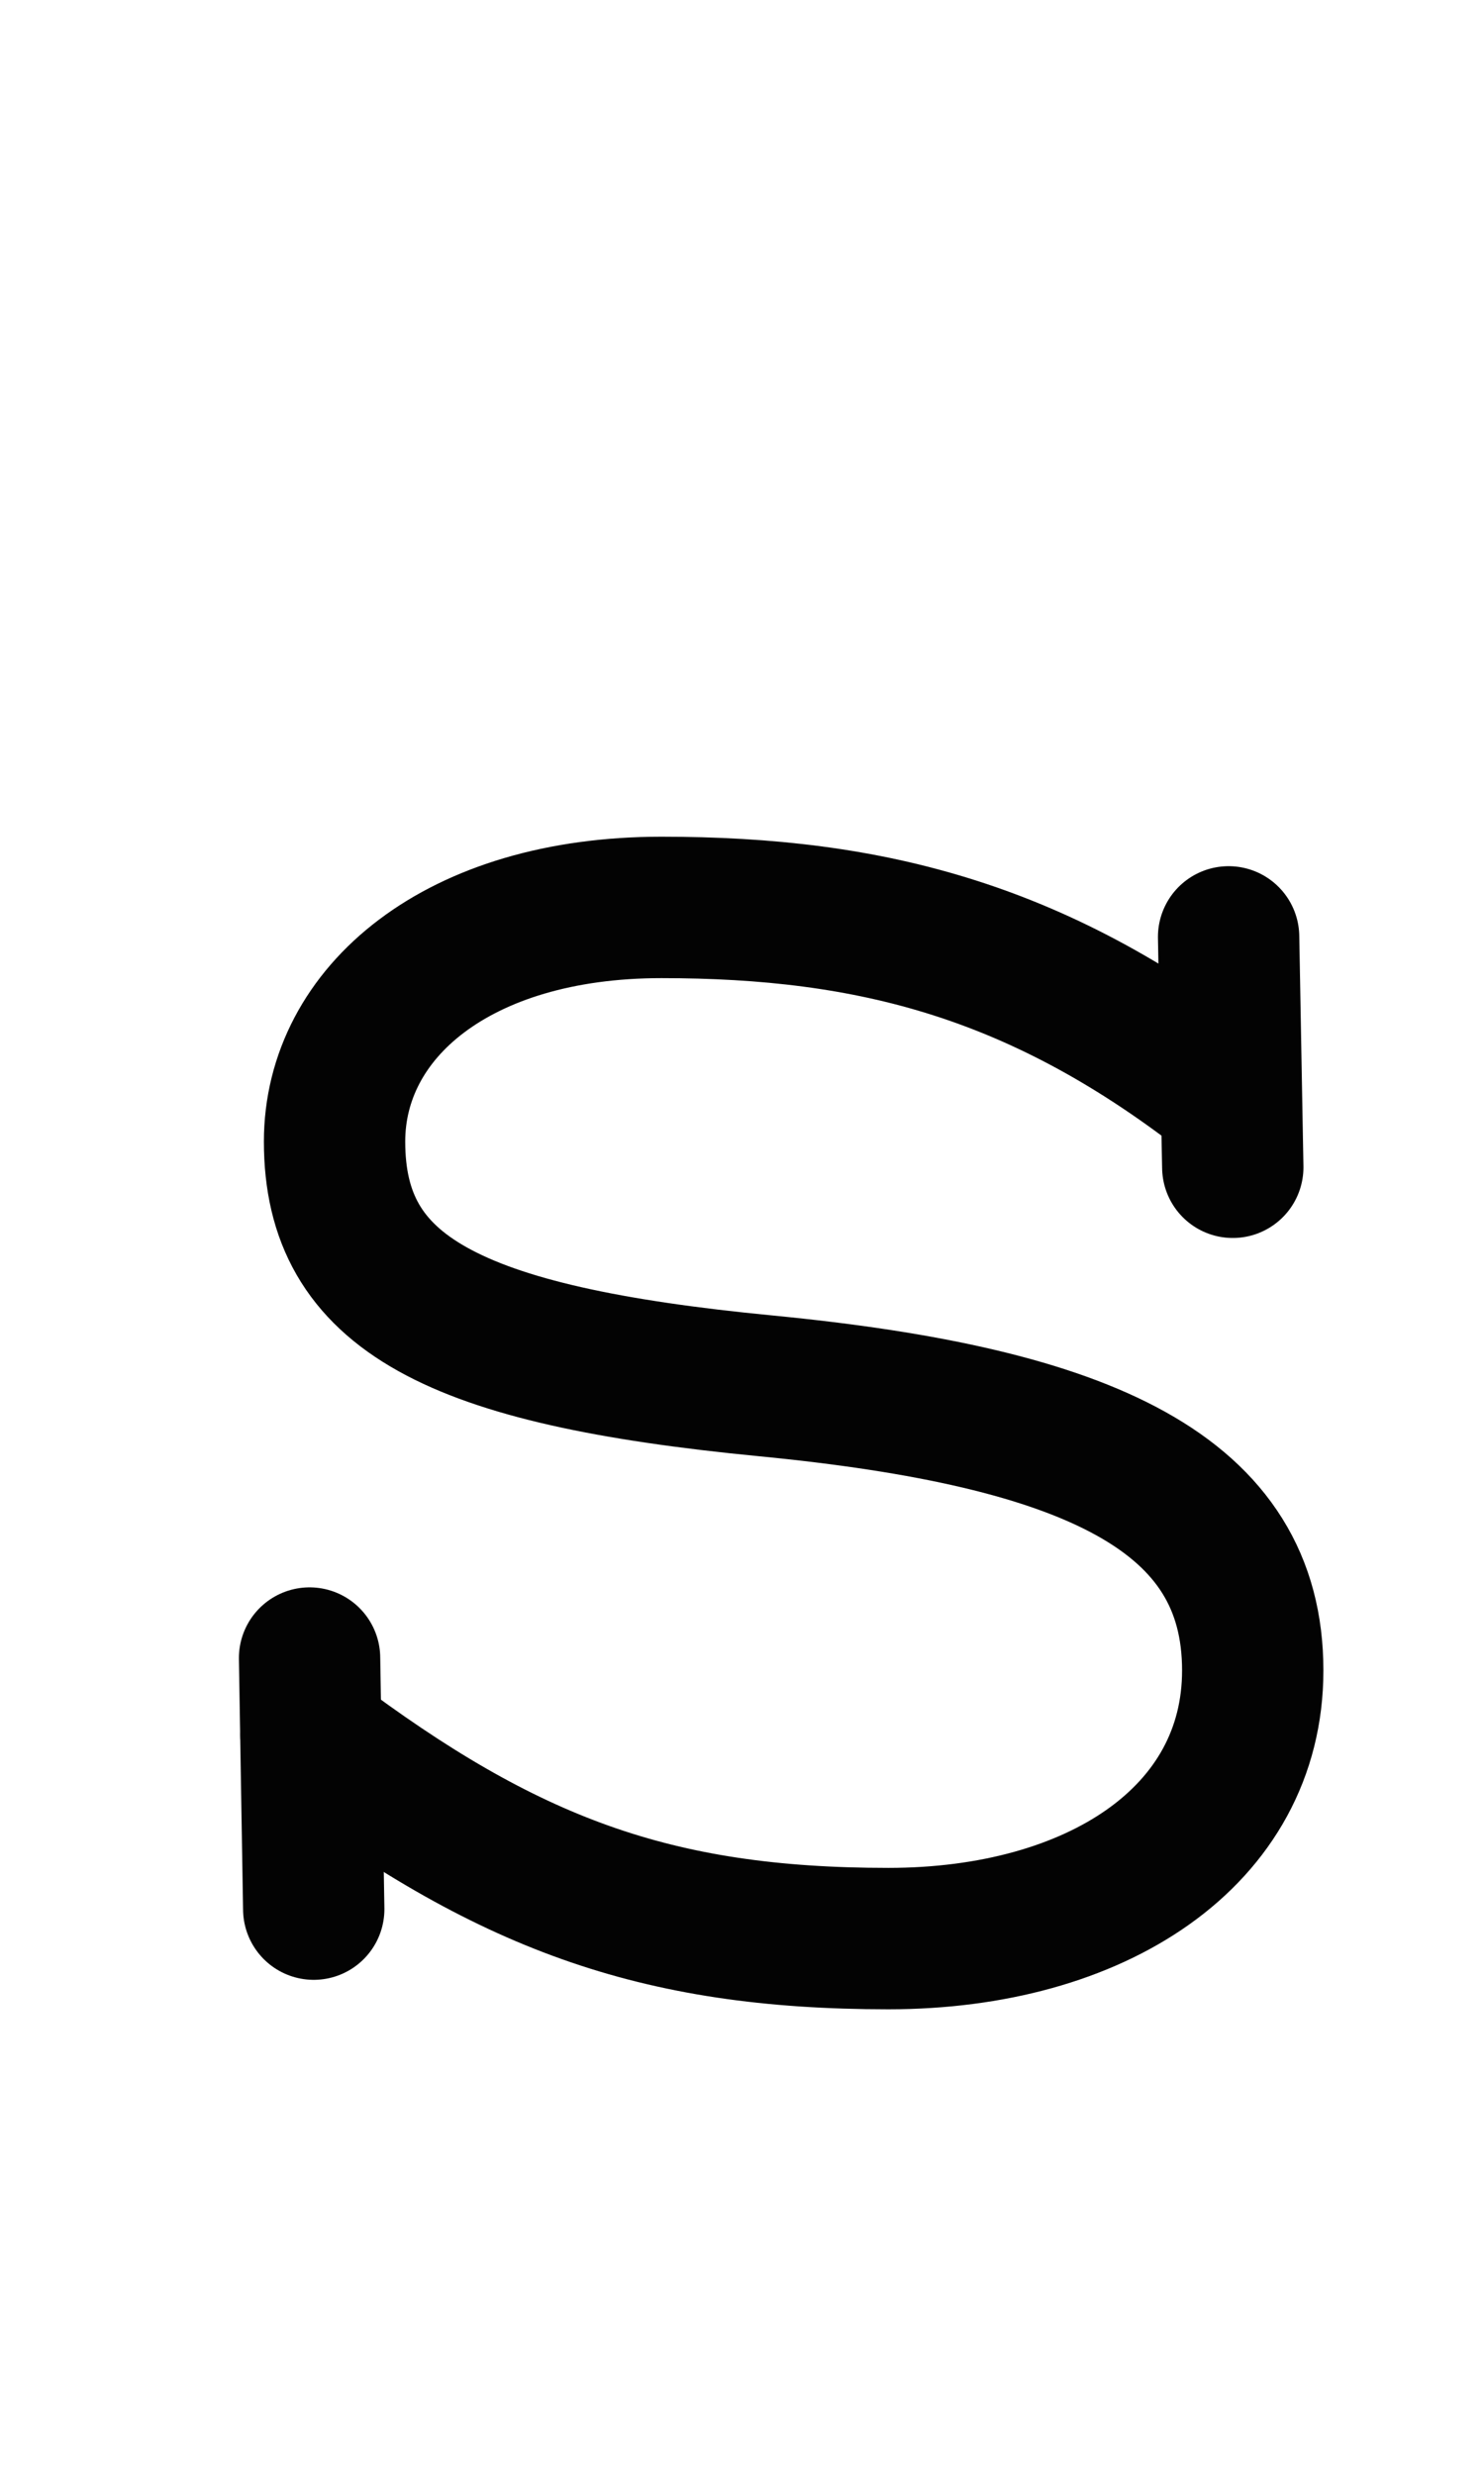 <?xml version="1.0" encoding="UTF-8" standalone="no"?>
<!-- Created with Inkscape (http://www.inkscape.org/) -->

<svg
   width="1008"
   height="1680"
   viewBox="0 0 63 105"
   version="1.1"
   id="svg5"
   xml:space="preserve"
   inkscape:version="1.2.2 (b0a8486541, 2022-12-01)"
   sodipodi:docname="0073-s.svg"
   xmlns:inkscape="http://www.inkscape.org/namespaces/inkscape"
   xmlns:sodipodi="http://sodipodi.sourceforge.net/DTD/sodipodi-0.dtd"
   xmlns="http://www.w3.org/2000/svg"
   xmlns:svg="http://www.w3.org/2000/svg">
  <sodipodi:namedview
   id="namedview7"
   pagecolor="#ffffff"
   bordercolor="#666666"
   borderopacity="1.0"
   inkscape:showpageshadow="2"
   inkscape:pageopacity="0.0"
   inkscape:pagecheckerboard="0"
   inkscape:deskcolor="#d1d1d1"
   inkscape:document-units="px"
   showgrid="false"
   inkscape:zoom="0.32"
   inkscape:cx="160.9375"
   inkscape:cy="1093.75"
   inkscape:window-width="1908"
   inkscape:window-height="1017"
   inkscape:window-x="2256"
   inkscape:window-y="418"
   inkscape:window-maximized="1"
   inkscape:current-layer="layer1"
   showguides="false"
   inkscape:lockguides="false">
    <inkscape:grid
   type="xygrid"
   id="grid1382"
   spacingx="0.125"
   spacingy="0.125"
   empspacing="12"
   originx="0"
   originy="0"
   units="px"
   visible="true" />
    <sodipodi:guide
   position="0,21"
   orientation="0,-1"
   id="guide4"
   inkscape:locked="false" />
    <sodipodi:guide
   position="0,24"
   orientation="0,-1"
   id="guide5"
   inkscape:locked="false" />
    <sodipodi:guide
   position="0,27"
   orientation="0,-1"
   id="guide6"
   inkscape:locked="false" />
    <sodipodi:guide
   position="0,87"
   orientation="0,-1"
   id="guide7"
   inkscape:locked="false" />
    <sodipodi:guide
   position="0,84"
   orientation="0,-1"
   id="guide8"
   inkscape:locked="false" />
    <sodipodi:guide
   position="0,81"
   orientation="0,-1"
   id="guide9"
   inkscape:locked="false" />
    <sodipodi:guide
   position="0,68.25"
   orientation="0,-1"
   id="guide10"
   inkscape:locked="false" />
    <sodipodi:guide
   position="0,65.25"
   orientation="0,-1"
   id="guide11"
   inkscape:locked="false" />
    <sodipodi:guide
   position="0,62.25"
   orientation="0,-1"
   id="guide12"
   inkscape:locked="false" />
    <sodipodi:guide
   position="0,66.5"
   orientation="0,-1"
   id="guide13"
   inkscape:locked="false" />
    <sodipodi:guide
   position="0,22.75"
   orientation="0,-1"
   id="guide14"
   inkscape:locked="false" />
    <sodipodi:guide
   position="0,85.25"
   orientation="0,-1"
   id="guide1"
   inkscape:locked="false" />
    <sodipodi:guide
   position="0,54"
   orientation="0,-1"
   id="guide2"
   inkscape:locked="false" />
    <sodipodi:guide
   position="31.5,105"
   orientation="1,0"
   id="guide1424"
   inkscape:locked="false" />
    <sodipodi:guide
   position="0,44.625"
   orientation="0,-1"
   id="guide1428"
   inkscape:locked="false" />
    <sodipodi:guide
   position="0,8.25"
   orientation="0,-1"
   id="guide2313"
   inkscape:locked="false" />
    <sodipodi:guide
   position="0,5.25"
   orientation="0,-1"
   id="guide2315"
   inkscape:locked="false" />
    <sodipodi:guide
   position="0,2.25"
   orientation="0,-1"
   id="guide2317"
   inkscape:locked="false" />
    <sodipodi:guide
   position="0,4"
   orientation="0,-1"
   id="guide2319"
   inkscape:locked="false" />
  </sodipodi:namedview>
  <defs
   id="defs2" />
  <g
   inkscape:groupmode="layer"
   id="layer3"
   inkscape:label="Layer 3"
   style="display:inline;opacity:1;stroke-width:0.024;stroke-dasharray:none"
   transform="matrix(126.126,-0.315,0.315,126.126,-32027.321,-34096.903)" />
  <g
   inkscape:groupmode="layer"
   id="layer2"
   inkscape:label="Layer 2"
   style="display:inline" />
  <g
   inkscape:label="Layer 1"
   inkscape:groupmode="layer"
   id="layer1"
   style="display:inline">
    <path
   style="fill:none;stroke:#030303;stroke-width:6;stroke-linecap:round;stroke-linejoin:round"
   d="m 13.2,73.649 c 8.302,6.251 14.599,8.601 24.514,8.601 8.815,0 15.468,-4.336 15.468,-11.376 0,-7.492 -6.88,-10.74 -20.683,-12.076 -13.304,-1.288 -18.296,-3.926 -18.296,-10.363 0,-5.476 5.221,-9.935 13.877,-9.935 8.931,0 16.157,1.841 24.2,8.178 l 0.055,2.847 L 52.158,39.75"
   id="path1975"
   sodipodi:nodetypes="csssssc" />
    <path
   style="fill:none;stroke:#030303;stroke-width:6;stroke-linecap:round;stroke-linejoin:round"
   d="M 13.319,81 13.142,70.348"
   id="path1977"
   sodipodi:nodetypes="cc" />
    
  </g>
</svg>
